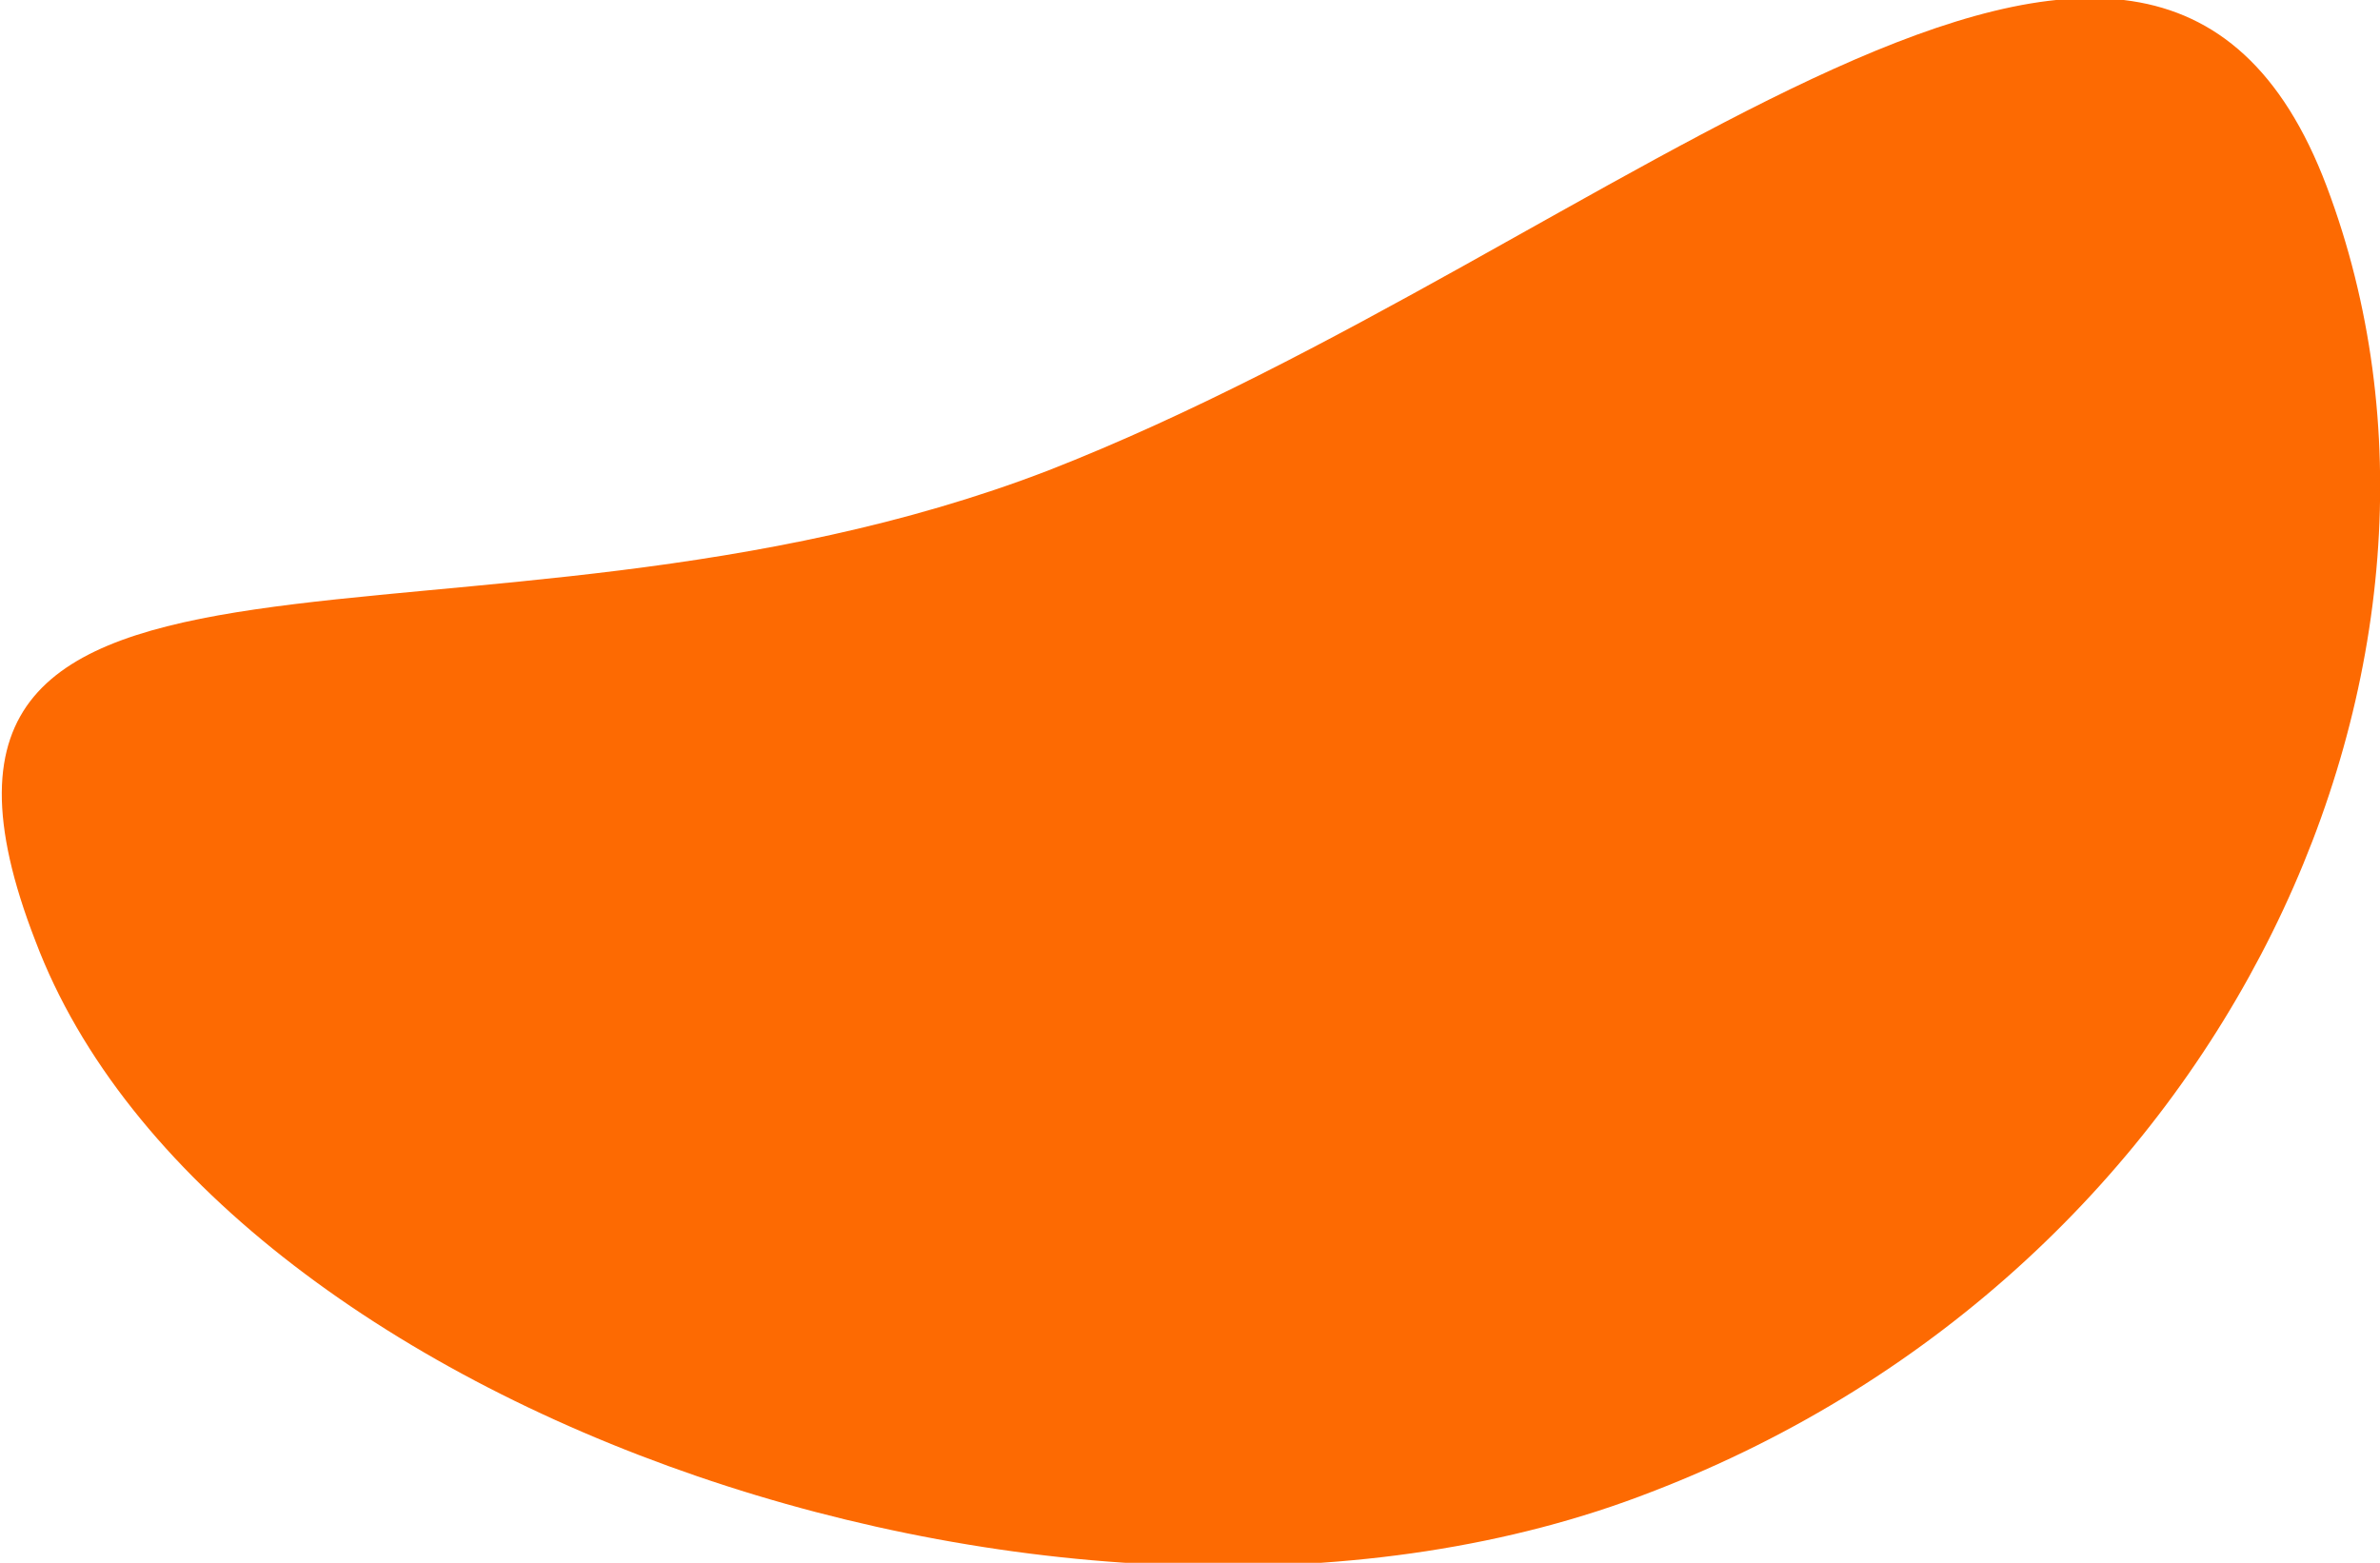 <?xml version="1.0" encoding="utf-8"?>
<!-- Generator: Adobe Illustrator 22.0.1, SVG Export Plug-In . SVG Version: 6.00 Build 0)  -->
<svg version="1.1" id="Isolation_Mode" xmlns="http://www.w3.org/2000/svg" xmlns:xlink="http://www.w3.org/1999/xlink" x="0px"
	 y="0px" viewBox="0 0 26.8 17.6" style="enable-background:new 0 0 26.8 17.6;" xml:space="preserve">
<style type="text/css">
	.st0{fill:#FD6A02;}
</style>
<path class="st0" d="M26.2,2.1c-2-5.3-8,0.7-14.4,3.2C5.3,7.8-1.7,5.2,0.4,10.6c2,5.3,11.8,8.7,18.2,6.2
	C25.1,14.3,28.2,7.4,26.2,2.1z"/>
</svg>
